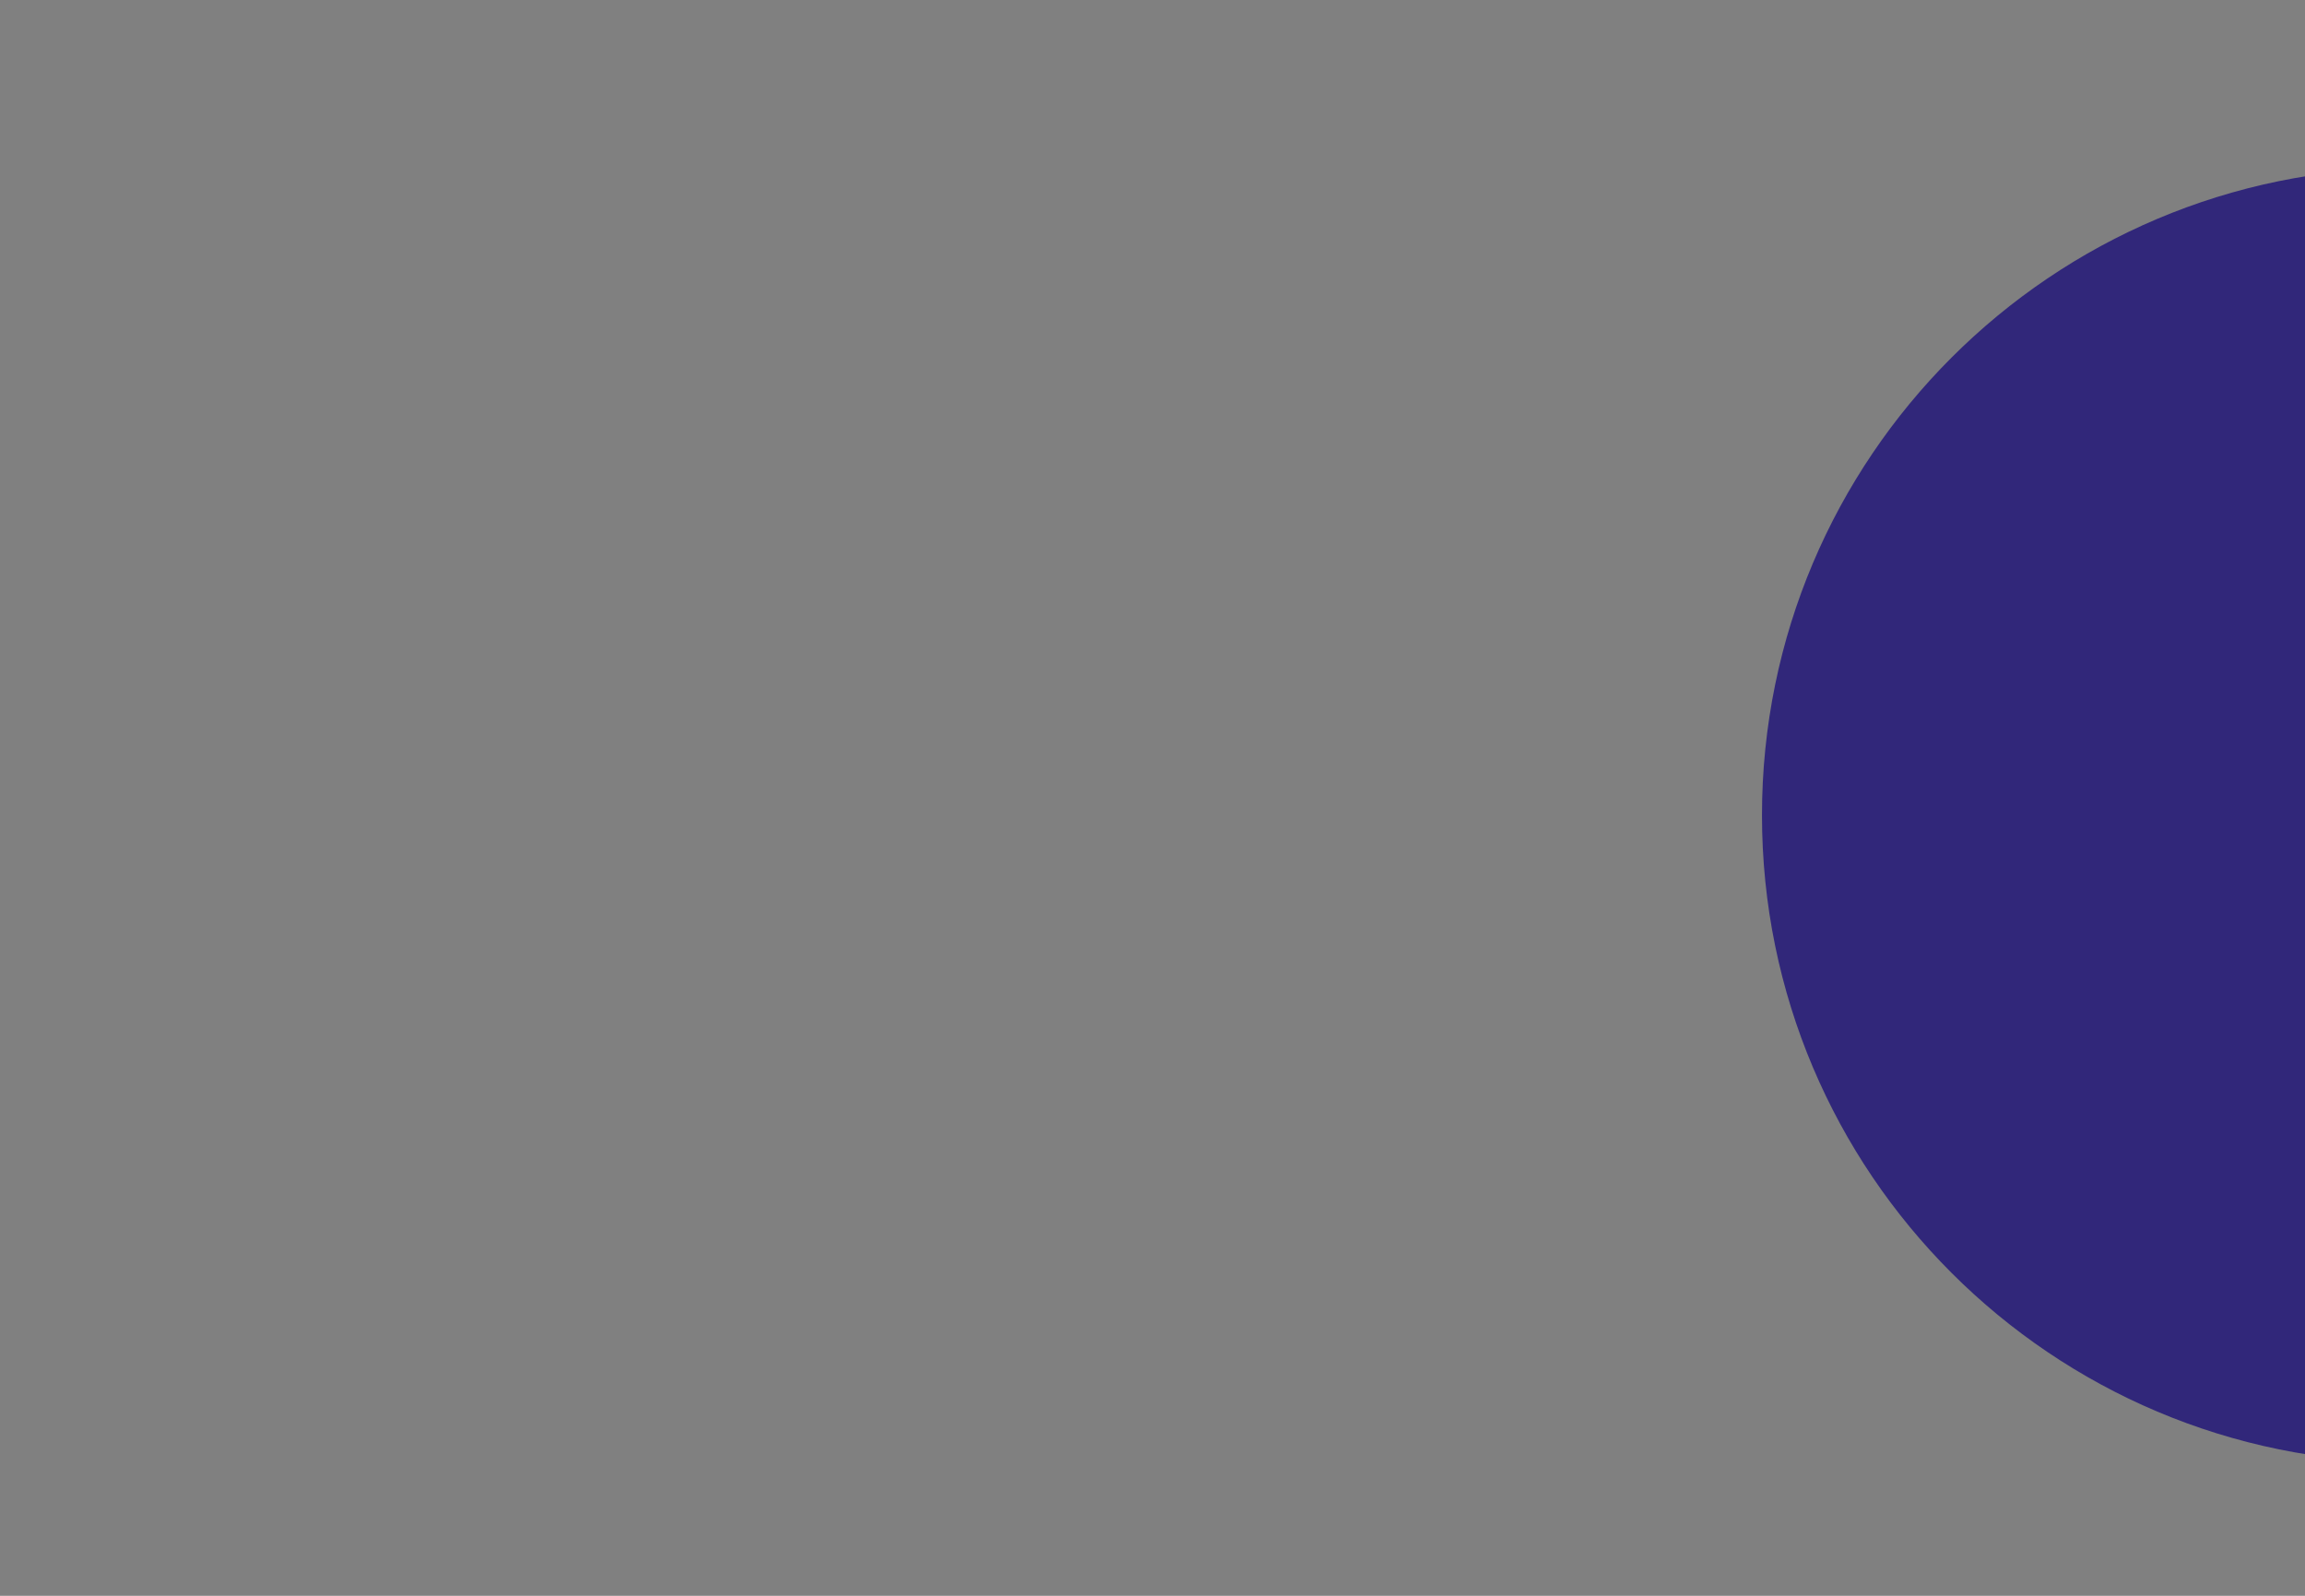 <svg xmlns="http://www.w3.org/2000/svg" xmlns:xlink="http://www.w3.org/1999/xlink" preserveAspectRatio="xMidYMid meet" width="650" height="450" viewBox="0 0 650 450" style="width:100%;height:100%"><rect x="0" y="0" width="650" height="450" fill="#808080" stroke="none"/><defs><animateMotion repeatCount="indefinite" dur="4s" begin="0s" xlink:href="#_R_G_L_2_G" fill="freeze" keyTimes="0;0.25;0.5;0.75;1" path="M284.19 119.95 C289.52,98.78 311.86,101.95 336.69,100.95 C355.53,100.19 394.53,104.02 393.69,125.95 C392.37,160.1 356.71,163.67 337.69,163.95 C303.19,164.45 285.02,138.61 283.69,120.95 " keyPoints="0;0.22;0.46;0.73;1" keySplines="0.167 0.167 0.833 0.833;0.167 0.167 0.833 0.833;0.167 0.167 0.833 0.833;0.167 0.167 0.833 0.833" calcMode="spline"/><animateTransform repeatCount="indefinite" dur="4s" begin="0s" xlink:href="#_R_G_L_2_G" fill="freeze" attributeName="transform" from="0.5 0.5" to="0.5 0.5" type="scale" additive="sum" keyTimes="0;1" values="0.5 0.5;0.5 0.5" keySplines="0 0 1 1" calcMode="spline"/><animateTransform repeatCount="indefinite" dur="4s" begin="0s" xlink:href="#_R_G_L_2_G" fill="freeze" attributeName="transform" from="-679.379 -229.891" to="-679.379 -229.891" type="translate" additive="sum" keyTimes="0;1" values="-679.379 -229.891;-679.379 -229.891" keySplines="0 0 1 1" calcMode="spline"/><animateTransform repeatCount="indefinite" dur="4s" begin="0s" xlink:href="#_R_G_L_1_G" fill="freeze" attributeName="transform" from="0 0" to="0 0" type="scale" additive="sum" keyTimes="0;0.25;0.5;0.75;1" values="0 0;0.5 0.5;0 0;0.5 0.5;0 0" keySplines="0.167 0.167 0.833 0.833;0.167 0.167 0.833 0.833;0.167 0.167 0.833 0.833;0.167 0.167 0.833 0.833" calcMode="spline"/><animateTransform repeatCount="indefinite" dur="4s" begin="0s" xlink:href="#_R_G_L_1_G" fill="freeze" attributeName="transform" from="-514.281 -86.116" to="-514.281 -86.116" type="translate" additive="sum" keyTimes="0;1" values="-514.281 -86.116;-514.281 -86.116" keySplines="0 0 1 1" calcMode="spline"/><animateTransform repeatCount="indefinite" dur="4s" begin="0s" xlink:href="#_R_G_L_0_G" fill="freeze" attributeName="transform" from="0.5 0.5" to="0.5 0.5" type="scale" additive="sum" keyTimes="0;0.25;0.5;0.75;1" values="0.5 0.5;0 0;0.5 0.5;0 0;0.5 0.5" keySplines="0.167 0.167 0.833 0.833;0.167 0.167 0.833 0.833;0.167 0.167 0.833 0.833;0.167 0.167 0.833 0.833" calcMode="spline"/><animateTransform repeatCount="indefinite" dur="4s" begin="0s" xlink:href="#_R_G_L_0_G" fill="freeze" attributeName="transform" from="-861.89 -92.363" to="-861.89 -92.363" type="translate" additive="sum" keyTimes="0;1" values="-861.89 -92.363;-861.89 -92.363" keySplines="0 0 1 1" calcMode="spline"/><animate attributeType="XML" attributeName="opacity" dur="4s" from="0" to="1" xlink:href="#time_group"/></defs><g id="_R_G"><g id="_R_G_L_2_G"><path id="_R_G_L_2_G_D_0_P_0" fill="#31277a" fill-opacity="1" fill-rule="nonzero" d=" M861.89 229.89 C861.89,330.69 780.18,412.4 679.38,412.4 C578.58,412.4 496.87,330.69 496.87,229.89 C496.87,129.09 578.58,47.38 679.38,47.38 C780.18,47.38 861.89,129.09 861.89,229.89z "/></g><g id="_R_G_L_1_G" transform=" translate(258.14, 54.058)"><path id="_R_G_L_1_G_D_0_P_0" fill="#ffffff" fill-opacity="1" fill-rule="nonzero" d=" M514.28 33.76 C514.28,33.76 532.79,67.61 532.79,67.61 C532.79,67.61 566.64,86.12 566.64,86.12 C566.64,86.12 532.79,104.63 532.79,104.63 C532.79,104.63 514.28,138.47 514.28,138.47 C514.28,138.47 495.77,104.63 495.77,104.63 C495.77,104.63 461.93,86.12 461.93,86.12 C461.93,86.12 495.77,67.61 495.77,67.61 C495.77,67.61 514.28,33.76 514.28,33.76z "/></g><g id="_R_G_L_0_G" transform=" translate(431.945, 57.182)"><path id="_R_G_L_0_G_D_0_P_0" fill="#ffffff" fill-opacity="1" fill-rule="nonzero" d=" M861.89 28.18 C861.89,28.18 870.49,83.76 870.49,83.76 C870.49,83.76 926.07,92.36 926.07,92.36 C926.07,92.36 870.49,100.97 870.49,100.97 C870.49,100.97 861.89,156.55 861.89,156.55 C861.89,156.55 853.29,100.97 853.29,100.97 C853.29,100.97 797.71,92.36 797.71,92.36 C797.71,92.36 853.29,83.76 853.29,83.76 C853.29,83.76 861.89,28.18 861.89,28.18z "/></g></g><g id="time_group"/></svg>